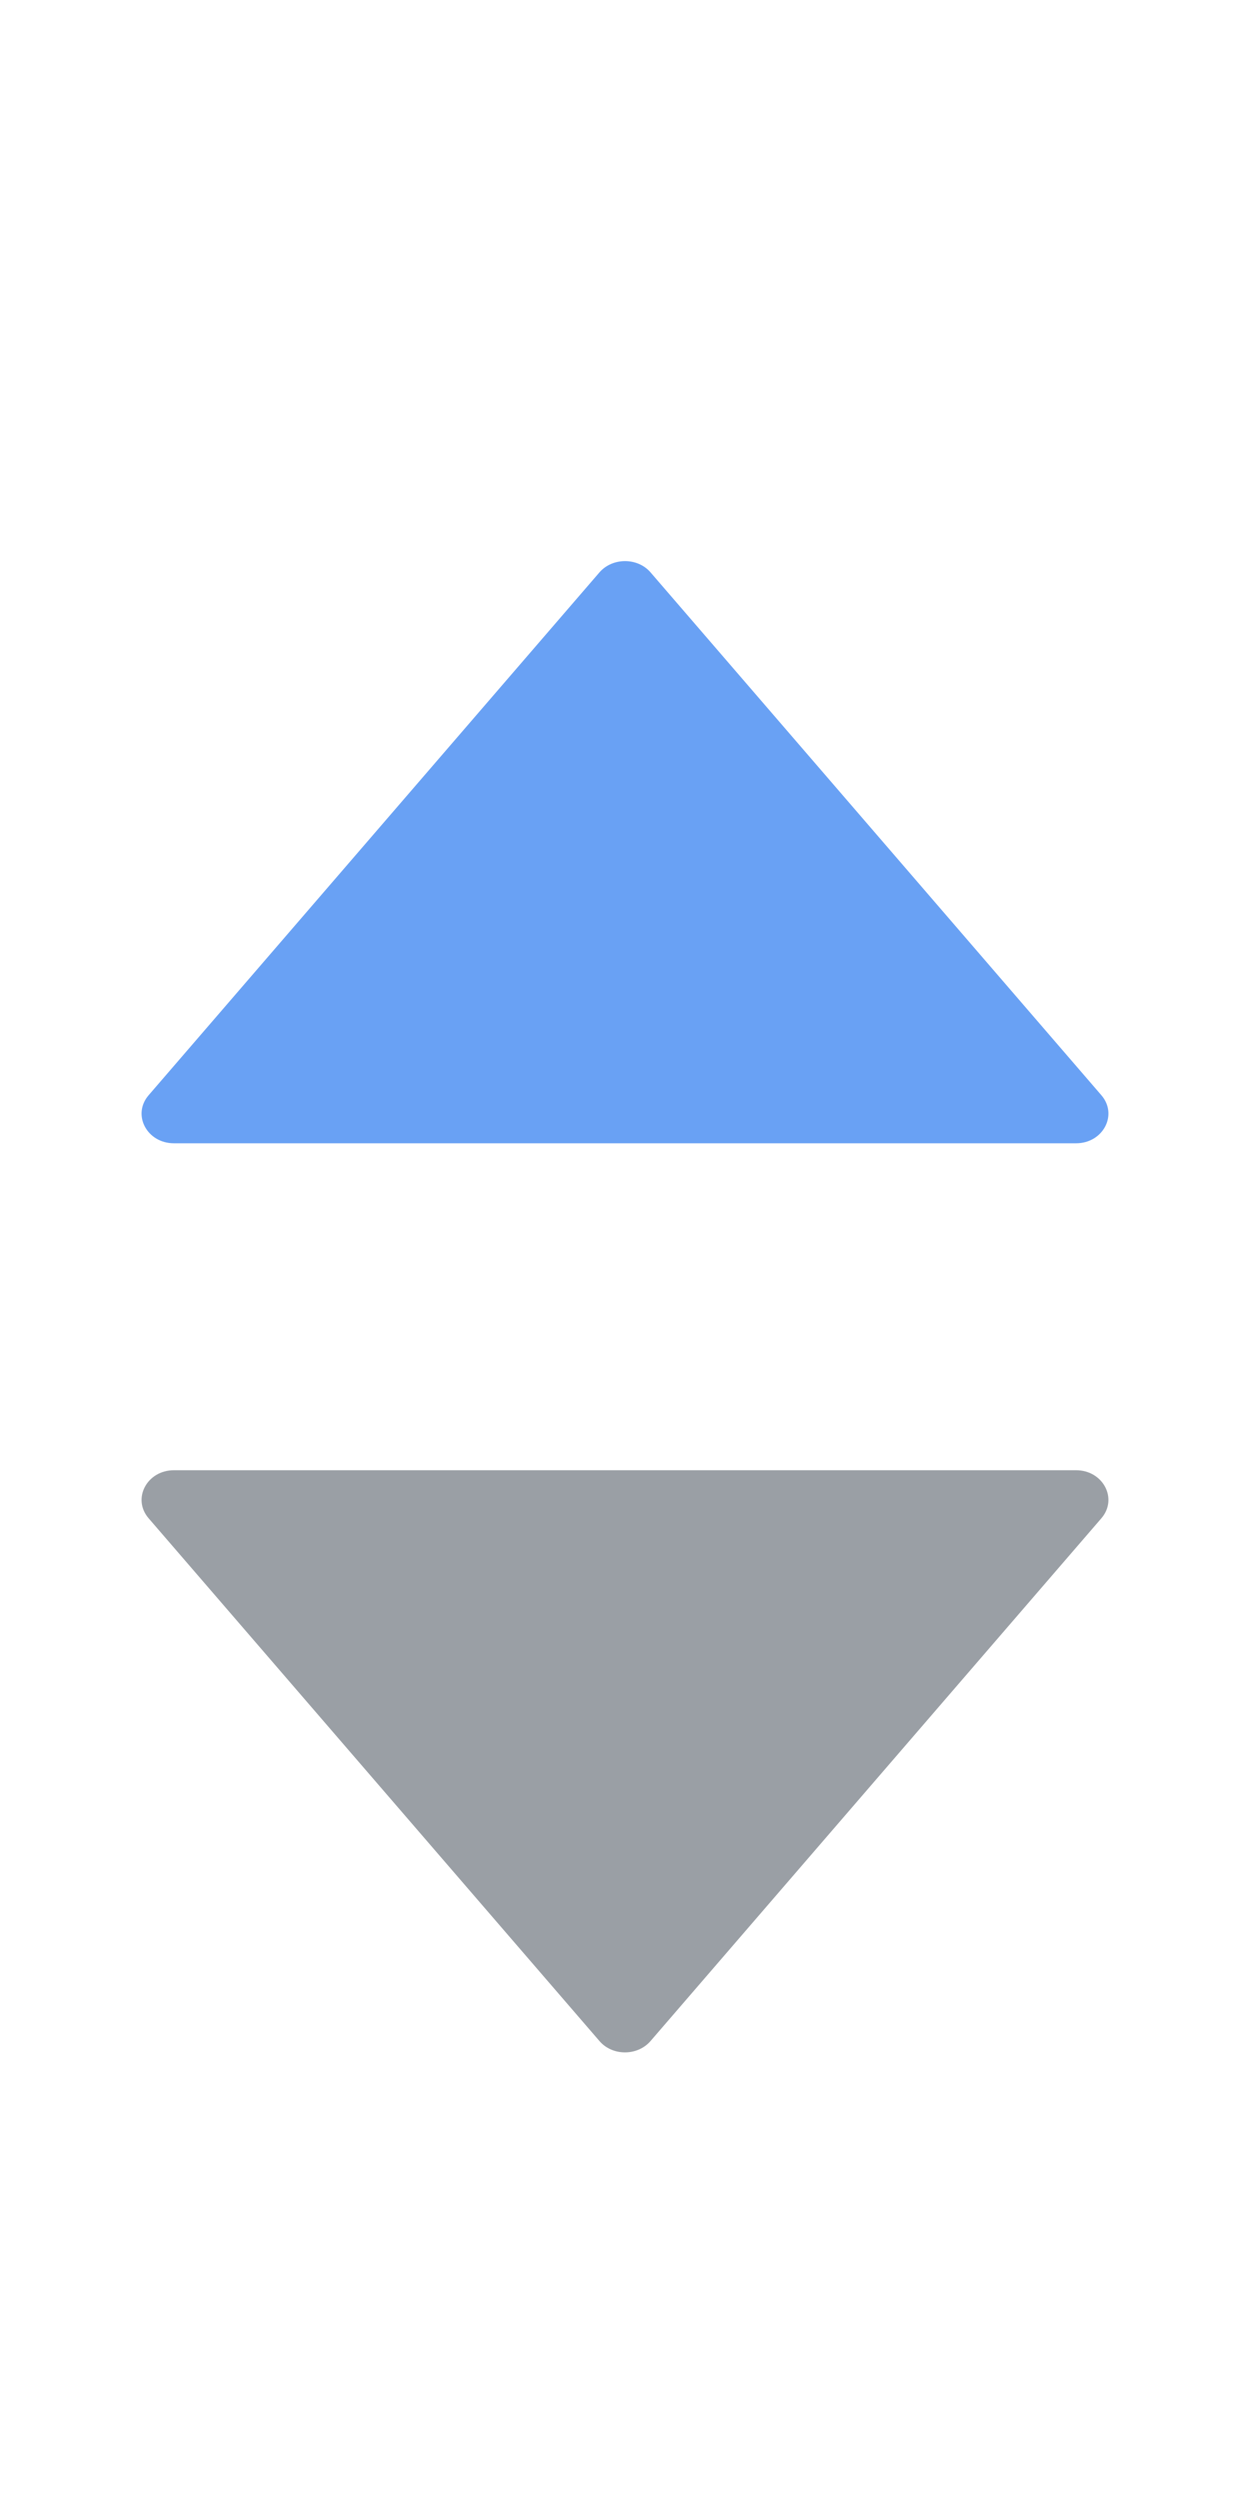 <svg width="11" height="22" viewBox="0 0 11 22" fill="none" xmlns="http://www.w3.org/2000/svg">
<path d="M9.469 12.938H1.531C1.293 12.938 1.16 13.189 1.308 13.361L5.276 17.962C5.39 18.094 5.609 18.094 5.724 17.962L9.692 13.361C9.84 13.189 9.707 12.938 9.469 12.938Z" fill="#9A9FA5"/>
<path d="M9.692 9.638L5.724 5.036C5.61 4.905 5.391 4.905 5.276 5.036L1.308 9.638C1.16 9.81 1.293 10.061 1.531 10.061H9.469C9.707 10.061 9.84 9.81 9.692 9.638Z" fill="#69A1F4"/>
</svg>
